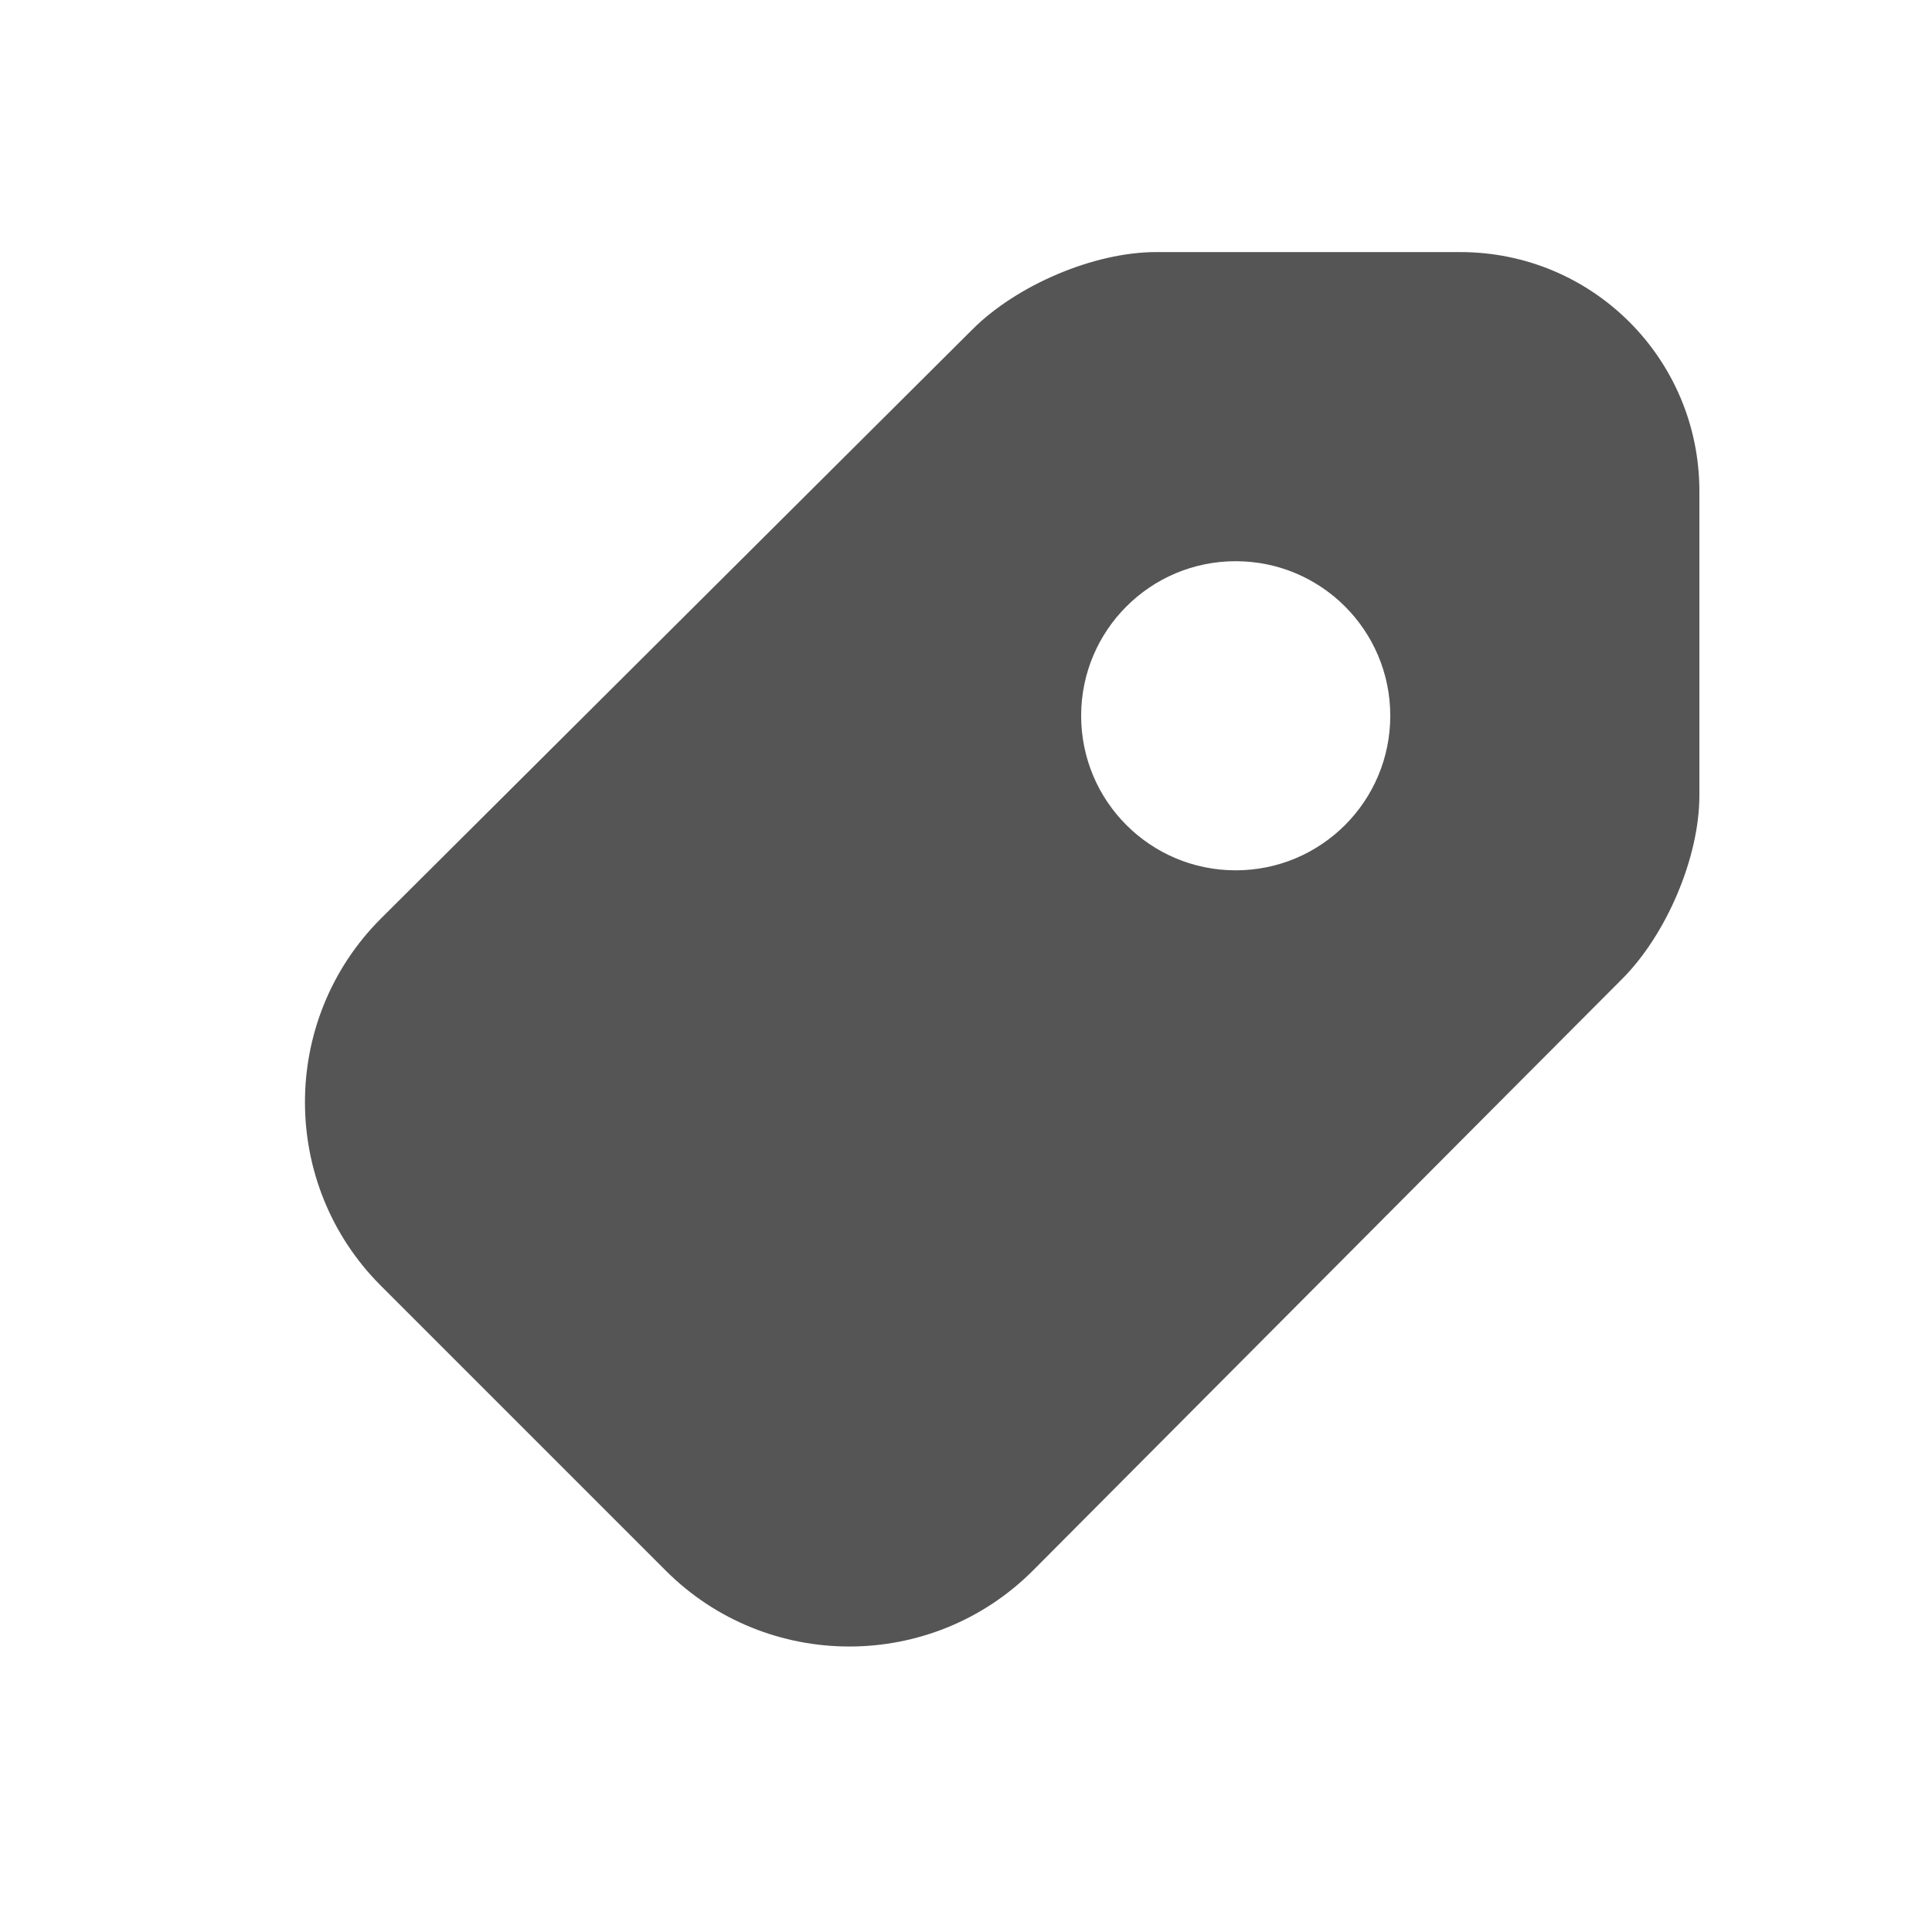 <svg width="25" height="25" viewBox="0 0 25 25" fill="none" xmlns="http://www.w3.org/2000/svg">
    <path d="M18.896 3.262C20.608 3.262 21.99 4.644 21.99 6.356V10.293C21.99 11.1 21.56 12.098 20.99 12.668C20.034 13.624 13.365 20.325 13.365 20.324C12.056 21.633 9.924 21.633 8.615 20.324L4.928 16.637C3.619 15.328 3.619 13.196 4.928 11.887L12.584 4.262C13.154 3.692 14.152 3.262 14.959 3.262H18.896ZM15.99 7.262C14.885 7.262 13.99 8.157 13.99 9.262C13.99 10.367 14.885 11.262 15.99 11.262C17.095 11.262 17.99 10.367 17.99 9.262C17.99 8.157 17.095 7.262 15.99 7.262Z" fill="#555555"></path>
</svg>